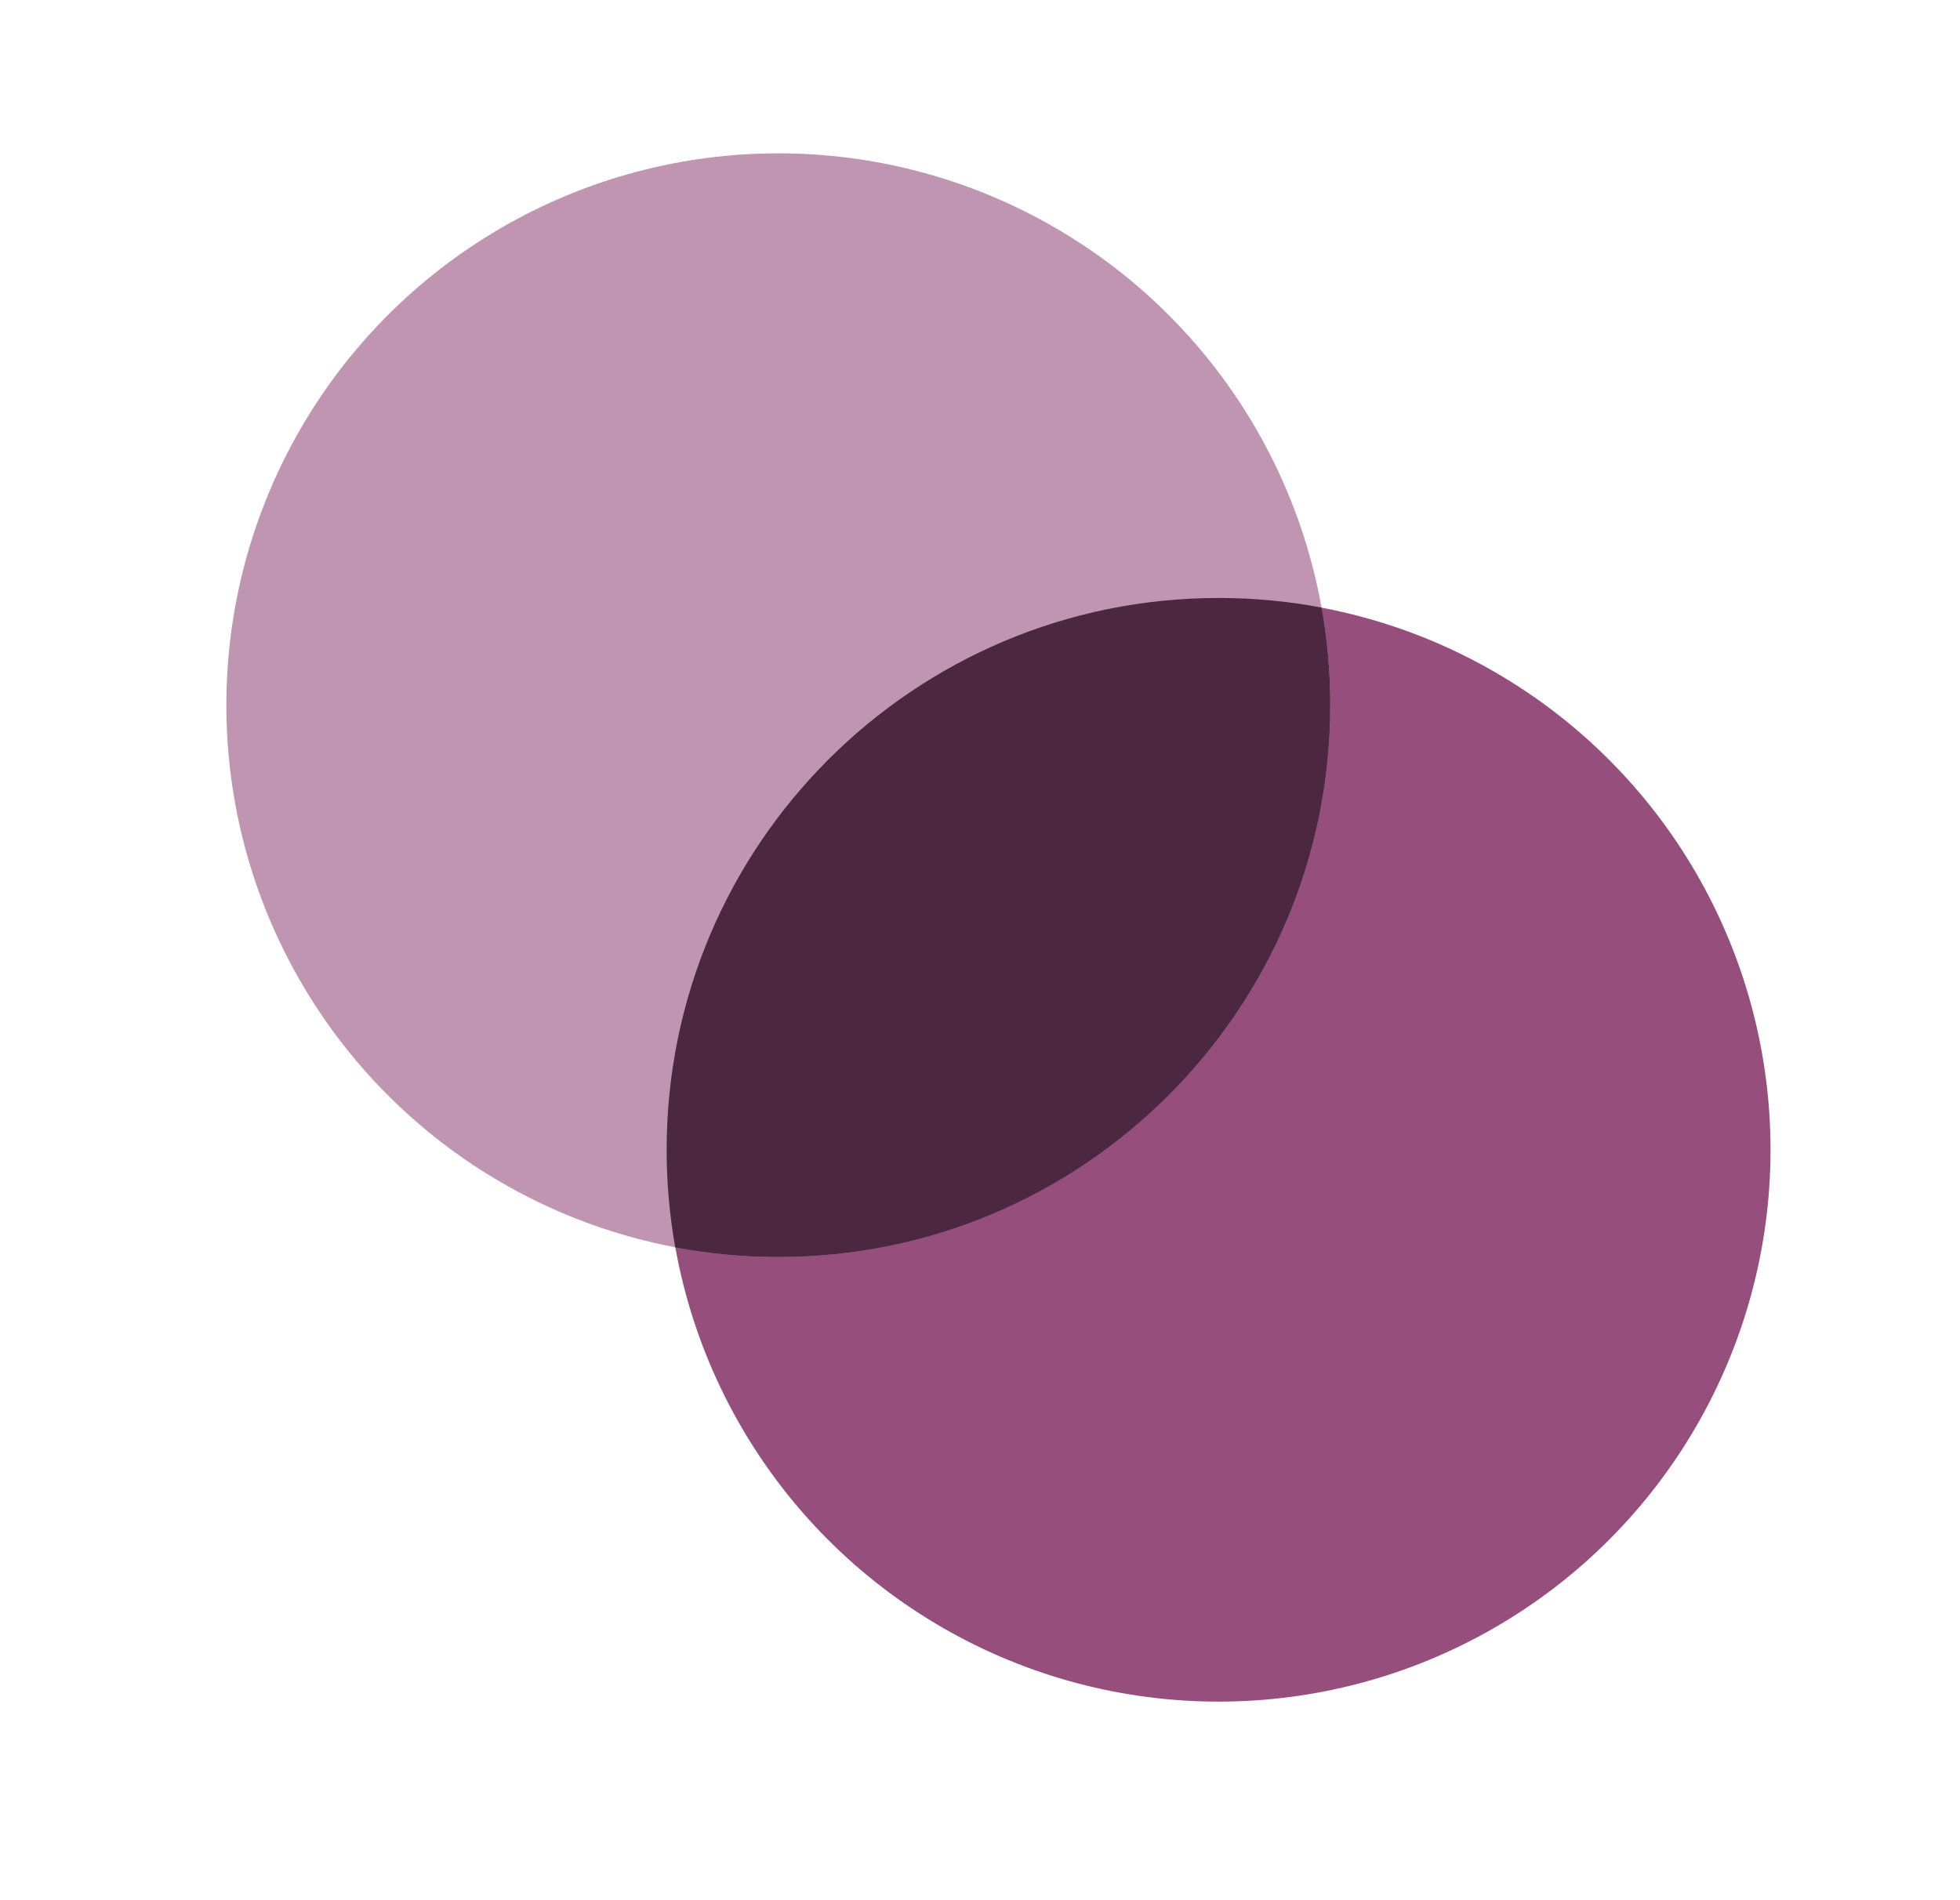 <svg width="33" height="32" viewBox="0 0 33 32" fill="none" xmlns="http://www.w3.org/2000/svg">
<circle cx="20.517" cy="19.363" r="9.293" fill="#964F7D"/>
<circle cx="13.104" cy="11.875" r="9.293" fill="#C095B1"/>
<path fill-rule="evenodd" clip-rule="evenodd" d="M13.104 21.169C18.236 21.169 22.397 17.008 22.397 11.875C22.397 11.314 22.347 10.765 22.252 10.232C21.69 10.125 21.11 10.07 20.517 10.07C15.385 10.07 11.224 14.231 11.224 19.363C11.224 19.924 11.274 20.473 11.369 21.007C11.931 21.113 12.511 21.169 13.104 21.169Z" fill="#4B283F"/>
</svg>
